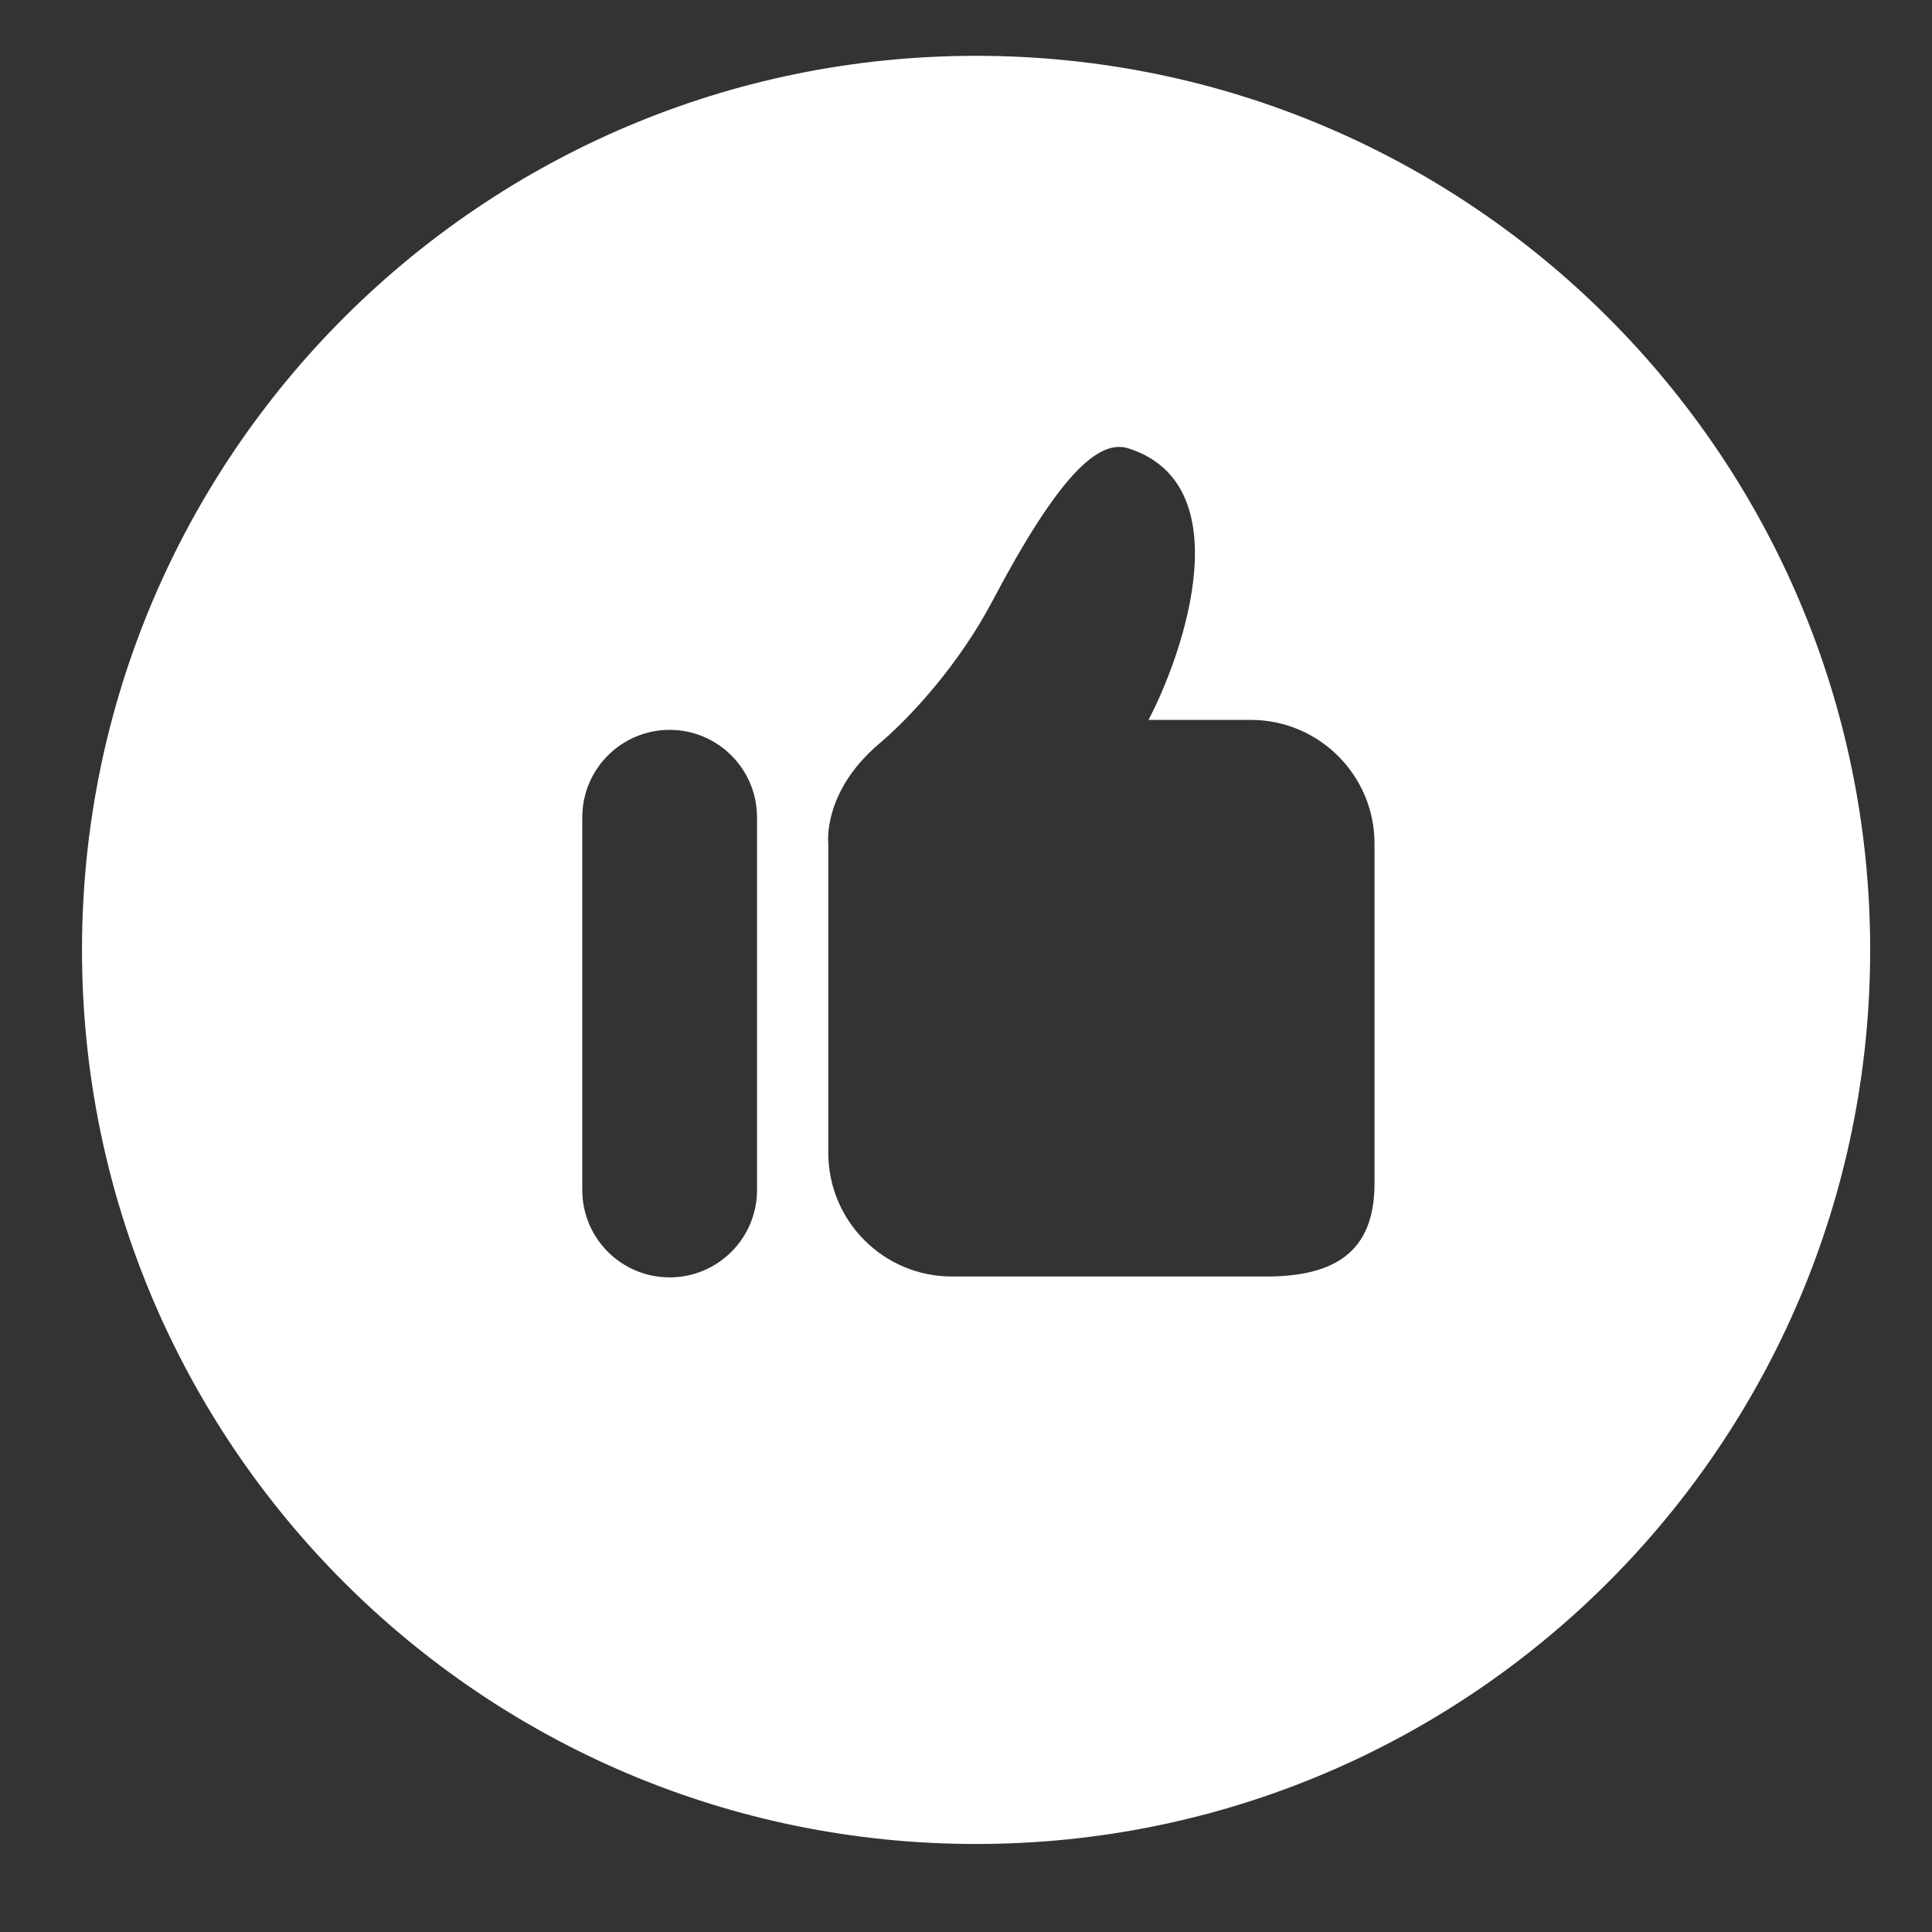 <svg width="18" height="18" viewBox="0 0 18 18" fill="none" xmlns="http://www.w3.org/2000/svg">
<rect x="0" y="0" width="18" height="18" fill="#333333" stroke="none"/>
<path d="M9.094 0.52C4.493 0.52 0.764 4.25 0.764 8.85C0.764 13.451 4.493 17.18 9.094 17.18C13.694 17.18 17.424 13.45 17.424 8.85C17.424 4.25 13.694 0.52 9.094 0.52ZM7.053 11.087C7.053 11.537 6.688 11.901 6.239 11.901C5.789 11.901 5.425 11.537 5.425 11.087V7.615C5.425 7.165 5.789 6.8 6.239 6.8C6.688 6.8 7.053 7.165 7.053 7.615V11.087ZM12.806 11.028C12.806 11.665 12.434 11.893 11.797 11.893H8.869C8.232 11.893 7.717 11.377 7.717 10.74V7.86C7.717 7.86 7.659 7.381 8.19 6.93C8.49 6.676 8.935 6.189 9.246 5.6C9.865 4.427 10.234 4.086 10.516 4.178C11.559 4.516 11.037 6.062 10.701 6.707H11.653C12.289 6.707 12.806 7.223 12.806 7.86V11.028Z" fill="white"/>
</svg>
